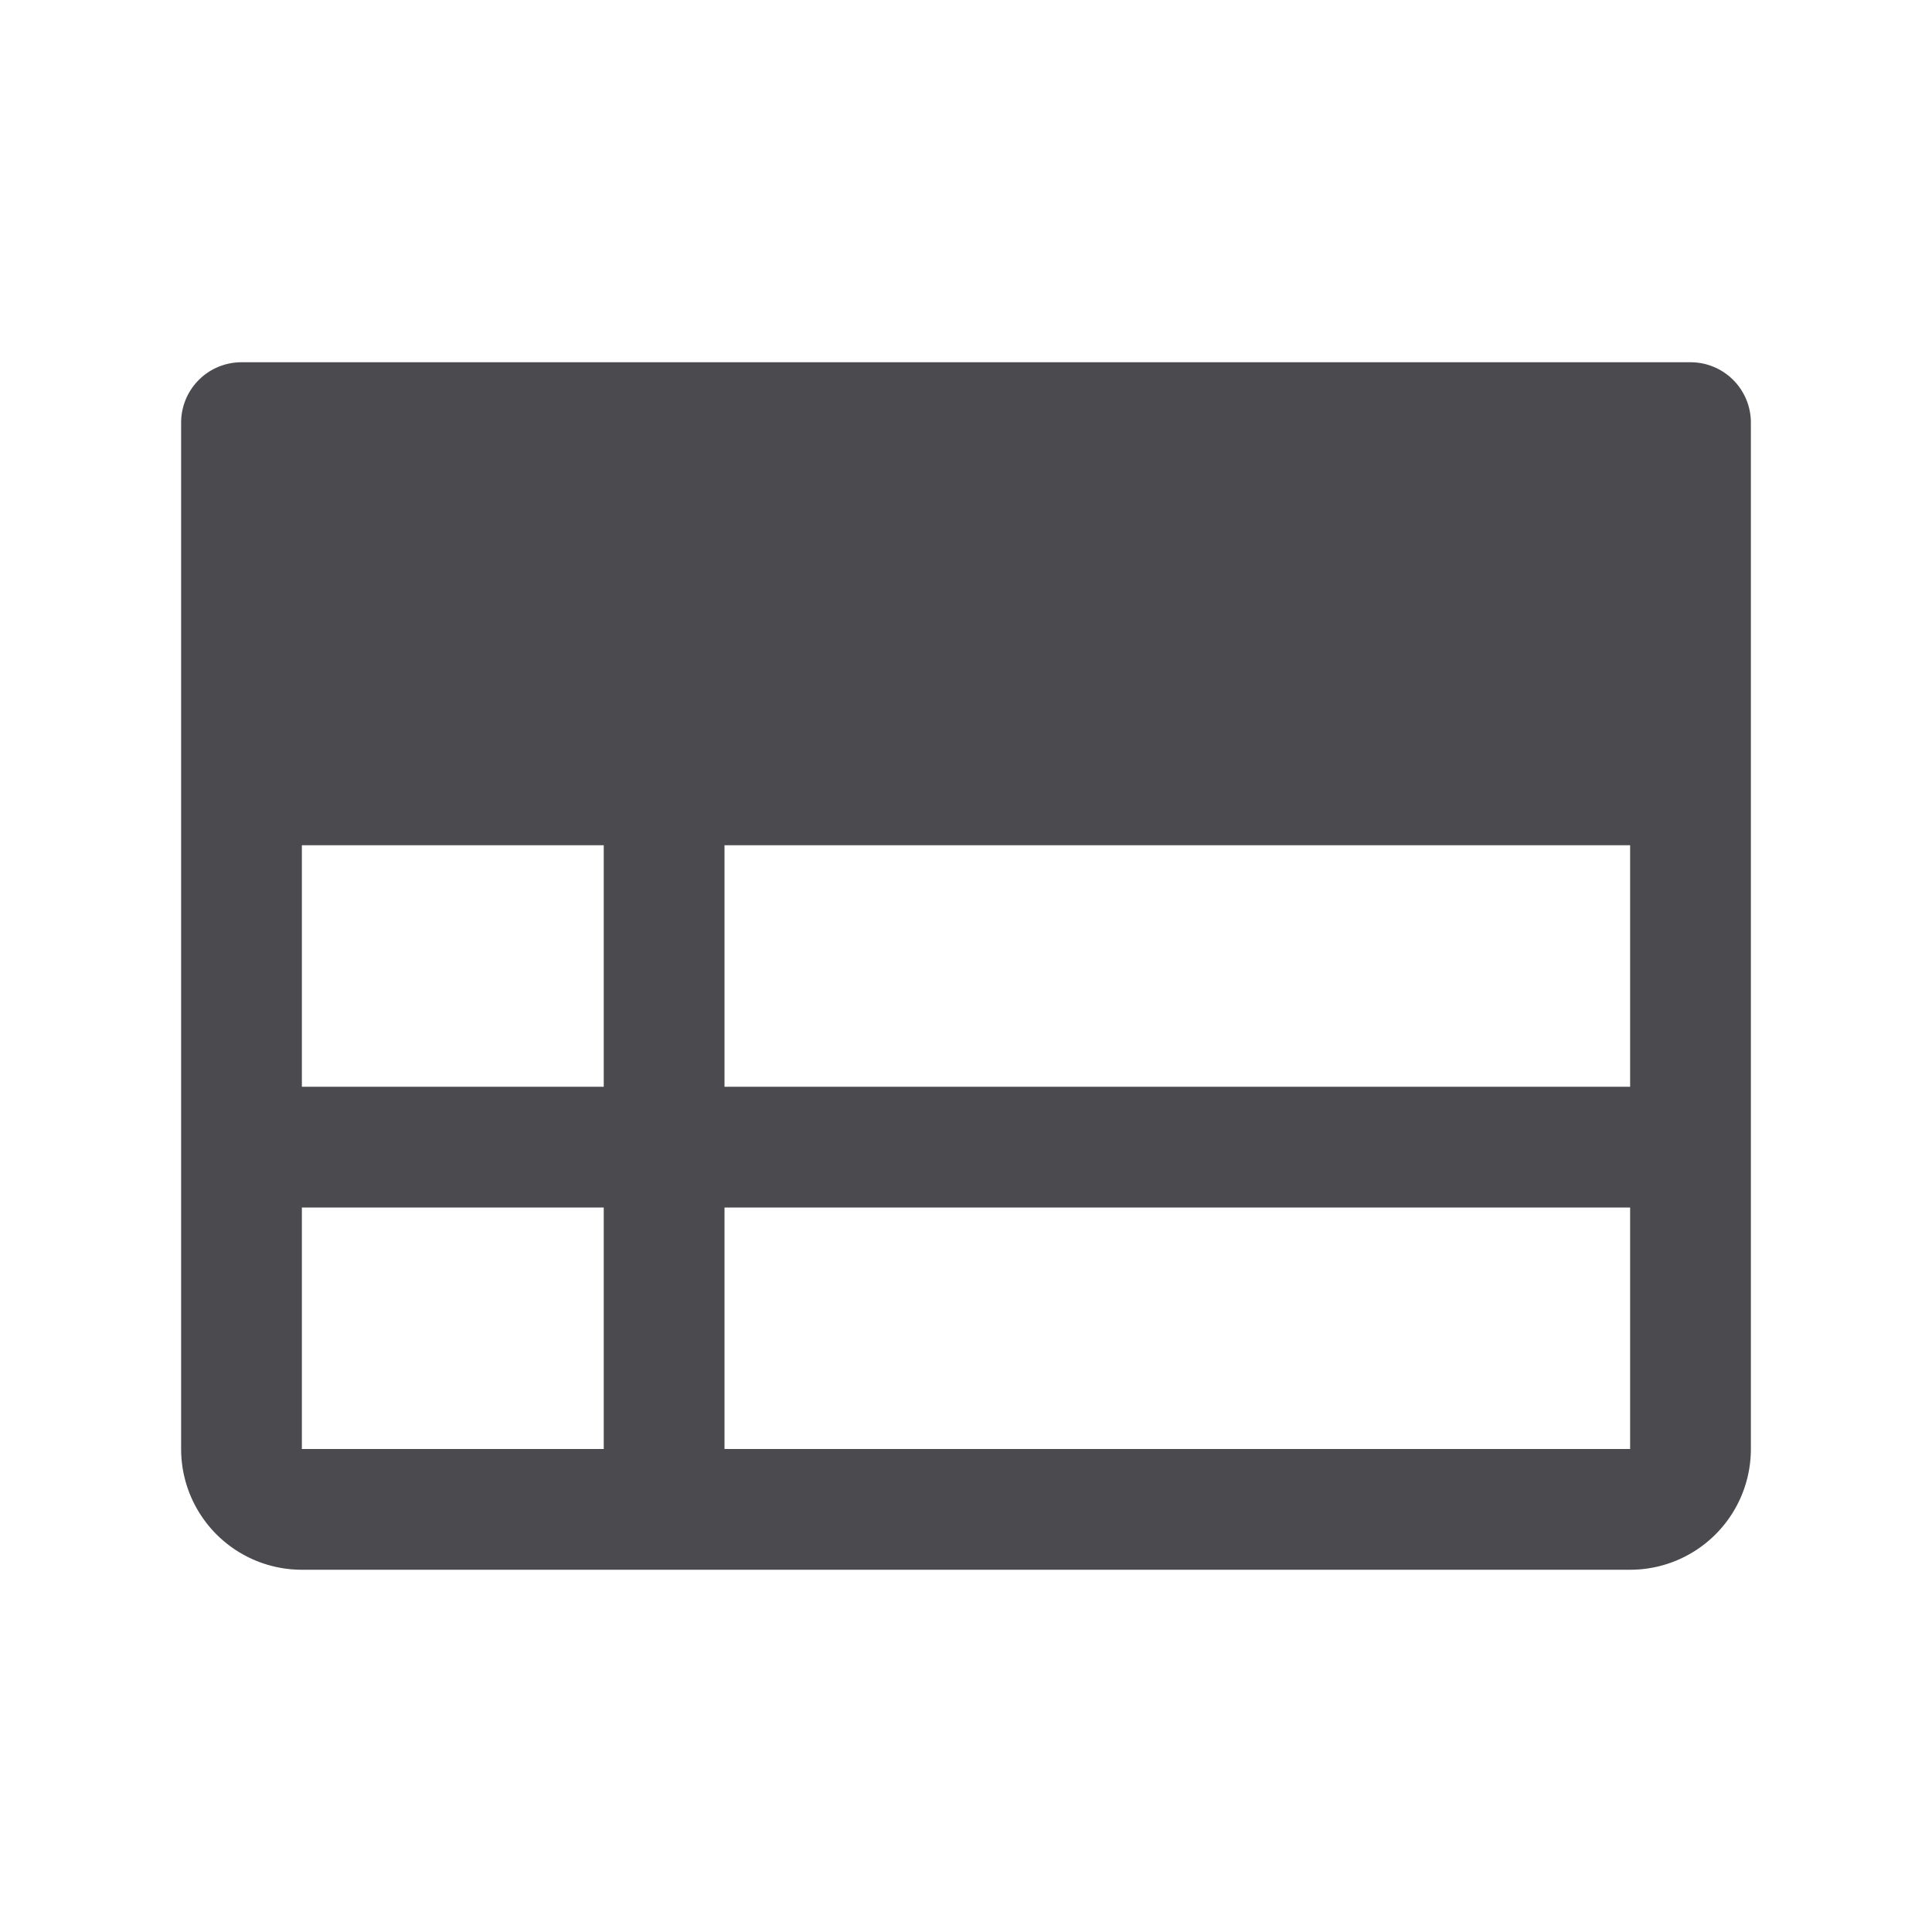 <svg xmlns="http://www.w3.org/2000/svg" width="32" height="32" fill="none" viewBox="0 0 32 32">
  <path fill="#4A4A4F" d="M28 6H4a1 1 0 0 0-1 1v17a2 2 0 0 0 2 2h22a2 2 0 0 0 2-2V7a1 1 0 0 0-1-1ZM5 14h5v4H5v-4Zm7 0h15v4H12v-4Zm-7 6h5v4H5v-4Zm22 4H12v-4h15v4Z"/>
</svg>
